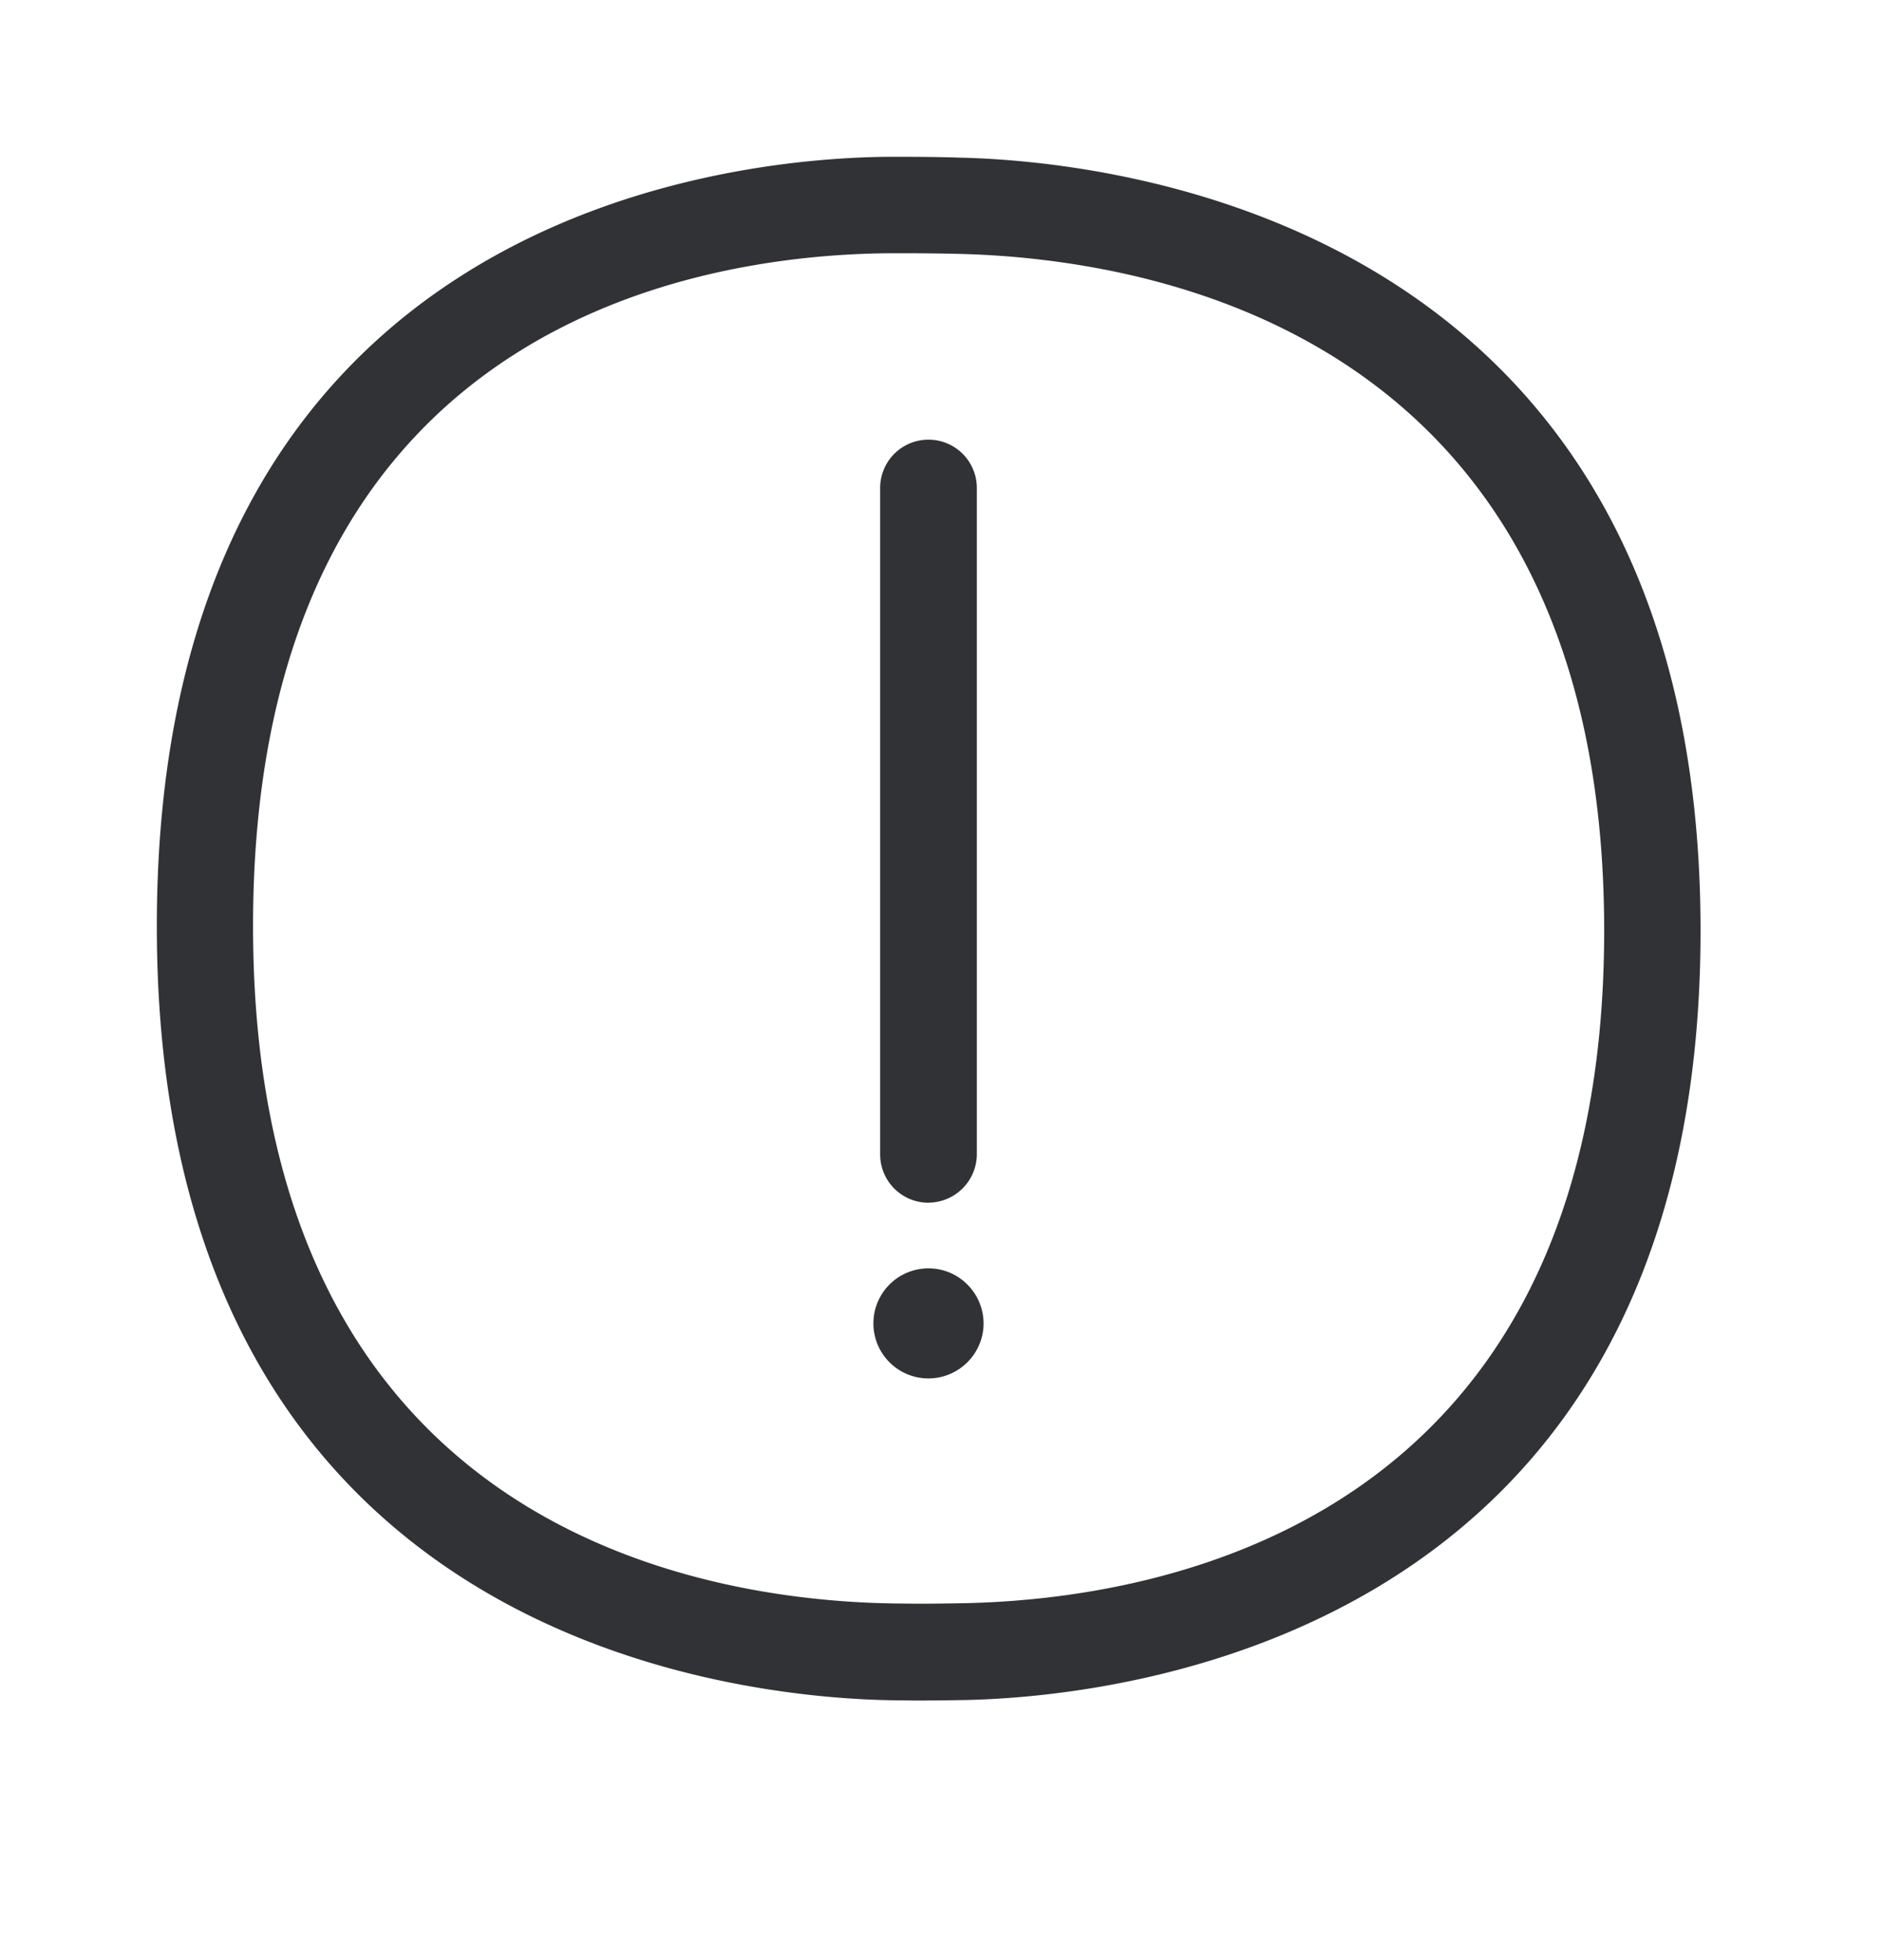 <svg width="24" height="25" viewBox="0 0 24 25" xmlns="http://www.w3.org/2000/svg"><path d="M12.272 20.448c2.462-.045 8.185-.972 8.185-8.58 0-7.61-5.757-8.571-8.233-8.63a29.517 29.517 0 00-.723-.008h-.17c-2.437.022-8.104.902-8.104 8.58 0 7.694 5.72 8.607 8.18 8.641l.288.003c.204 0 .403-.003.577-.006zm-.017-18.437c1.93.045 9.431.807 9.431 9.86 0 9.073-7.515 9.776-9.392 9.812-.18.003-.386.006-.594.006-.103 0-.207-.003-.308-.003C9.417 21.656 2 20.941 2 11.812 2 2.695 9.347 2.017 11.322 2h.18c.257 0 .523.003.753.011zM11.84 15.34a.616.616 0 01-.616-.616V6.224a.616.616 0 011.233 0v8.499a.62.62 0 01-.617.616zm0 .837c.387 0 .7.314.703.7 0 .387-.313.701-.7.704h-.003a.701.701 0 010-1.404z" fill="#313235" fill-rule="nonzero"/></svg>